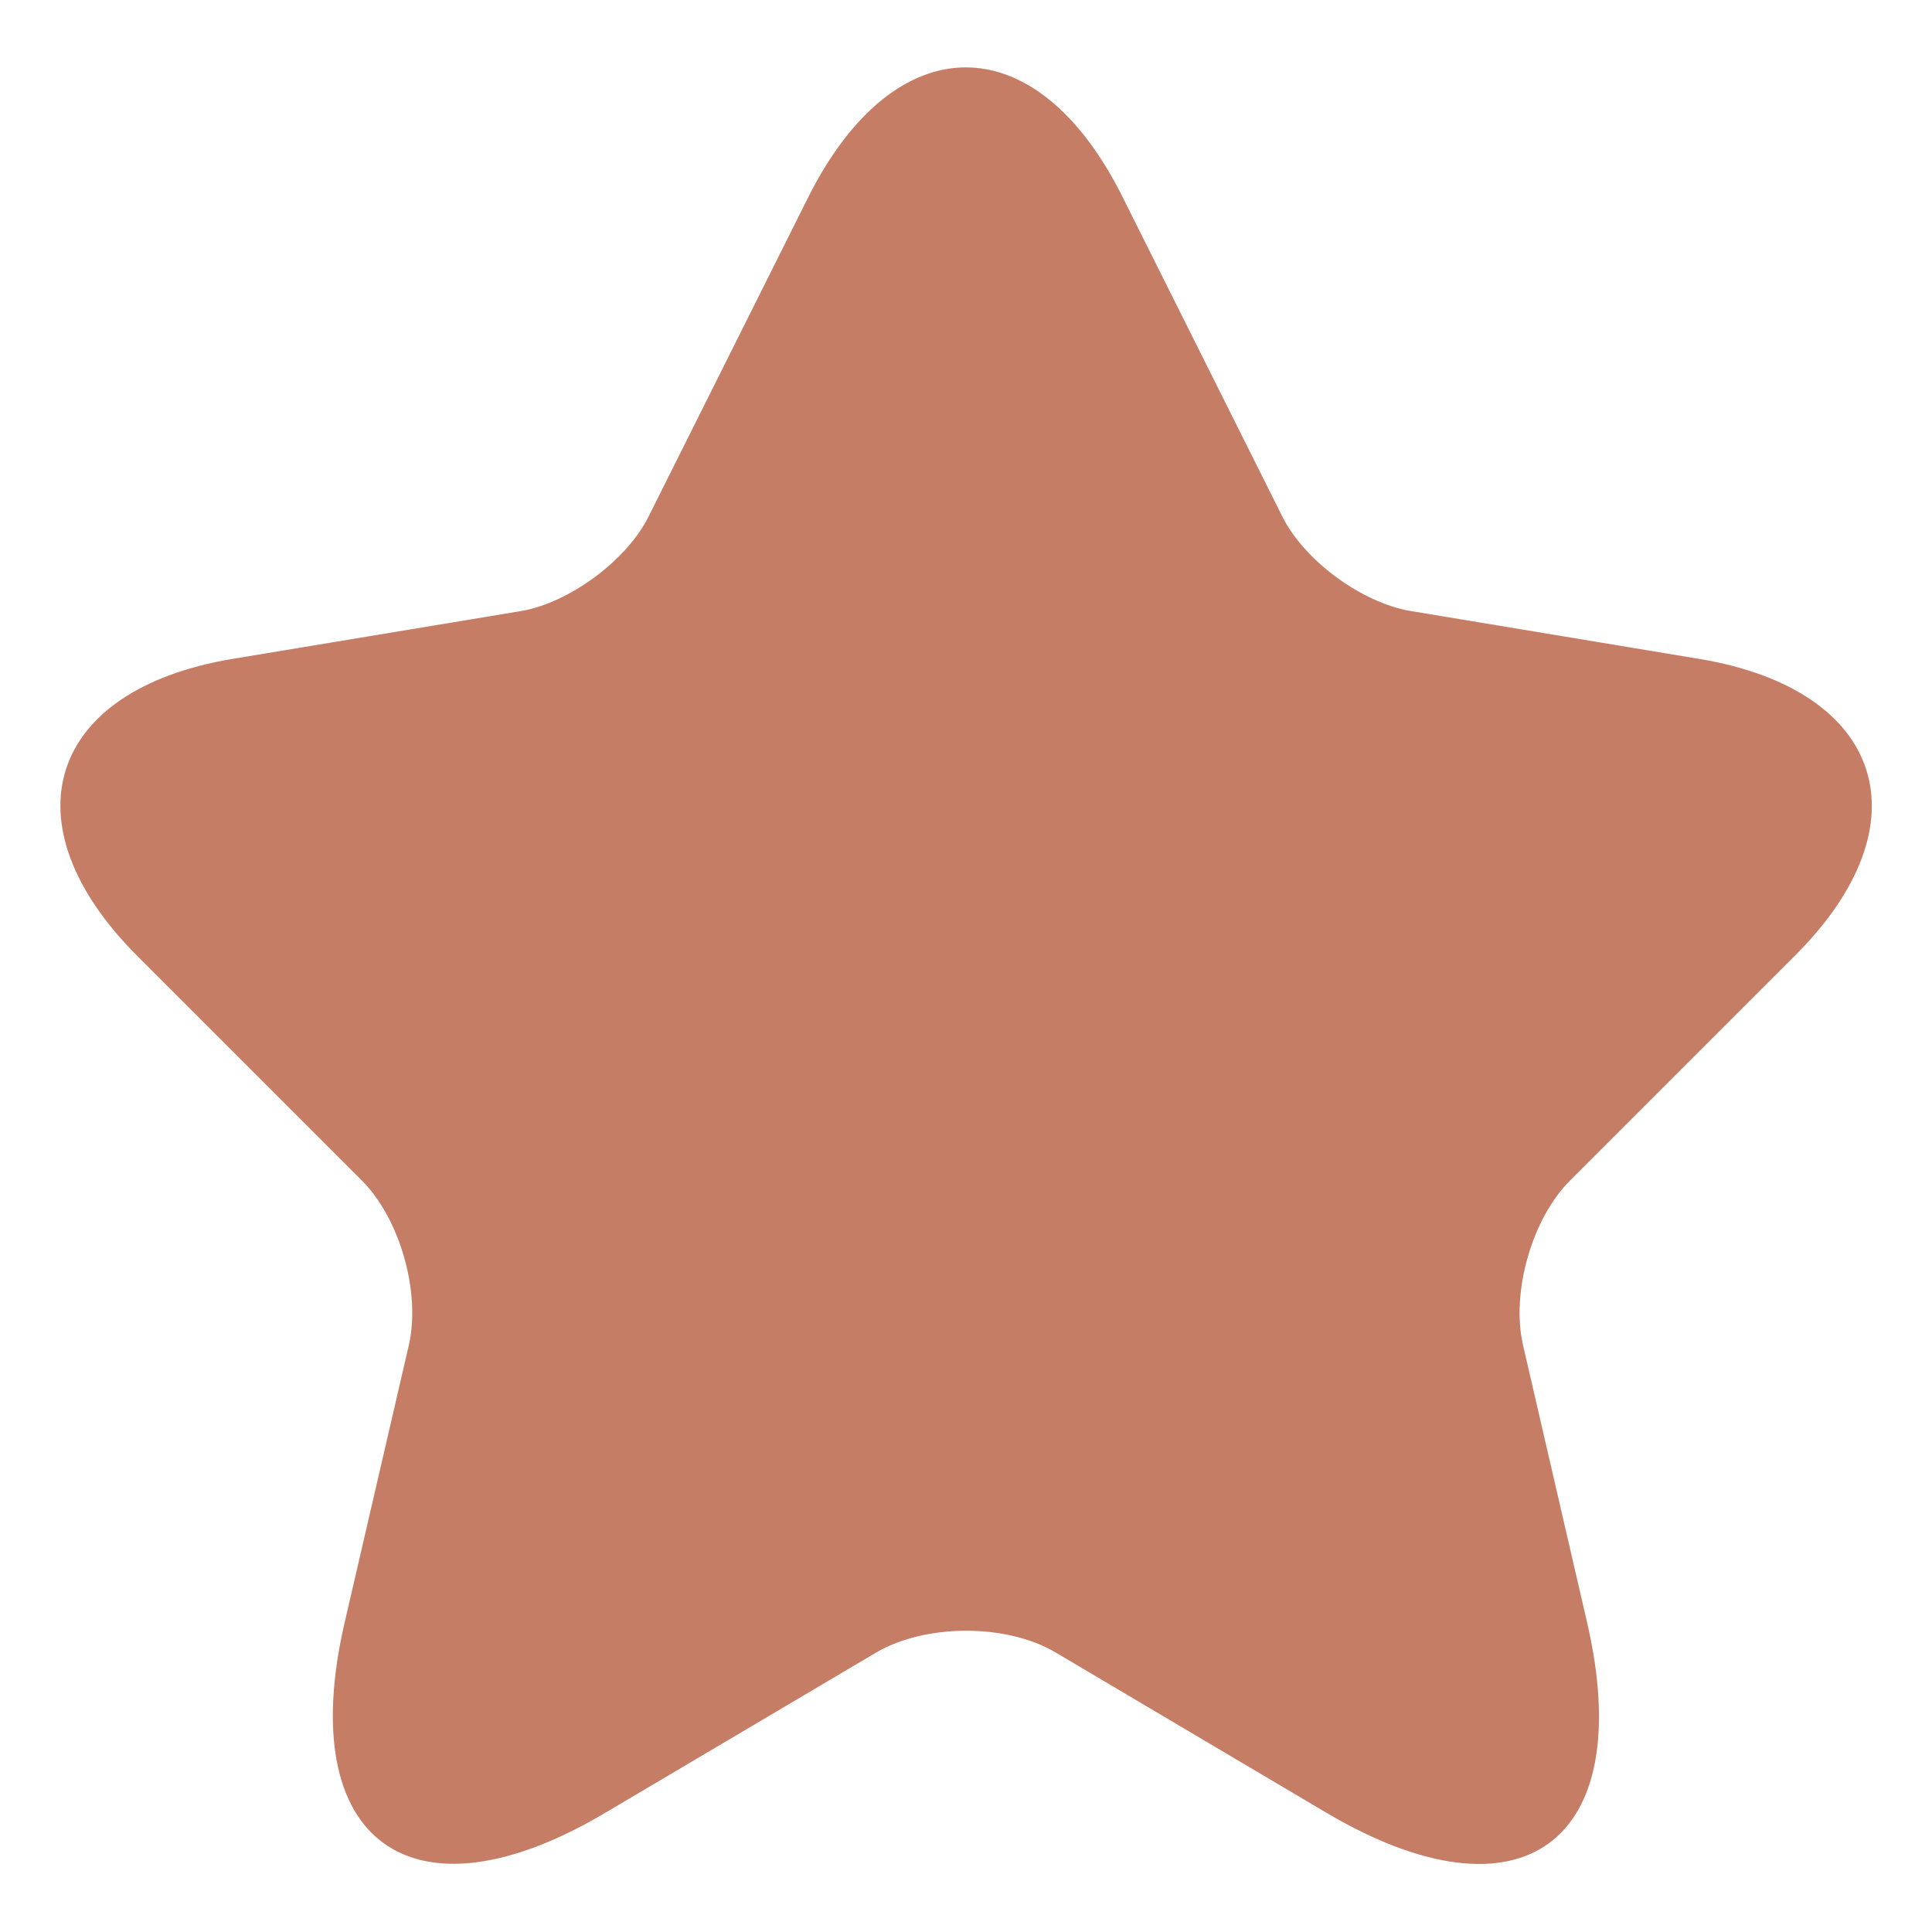 <svg width="16" height="16" viewBox="0 0 16 16" fill="none" xmlns="http://www.w3.org/2000/svg">
<path d="M9.297 1.632L10.617 4.272C10.797 4.64 11.277 4.992 11.682 5.06L14.074 5.457C15.604 5.712 15.964 6.822 14.862 7.917L13.002 9.777C12.687 10.092 12.514 10.7 12.612 11.135L13.144 13.438C13.564 15.26 12.597 15.965 10.984 15.012L8.742 13.685C8.337 13.445 7.669 13.445 7.257 13.685L5.014 15.012C3.409 15.965 2.434 15.252 2.854 13.438L3.387 11.135C3.484 10.7 3.312 10.092 2.997 9.777L1.137 7.917C0.042 6.822 0.394 5.712 1.924 5.457L4.317 5.06C4.714 4.992 5.194 4.64 5.374 4.272L6.694 1.632C7.414 0.2 8.584 0.2 9.297 1.632Z" fill="#C67D65"/>
</svg>
